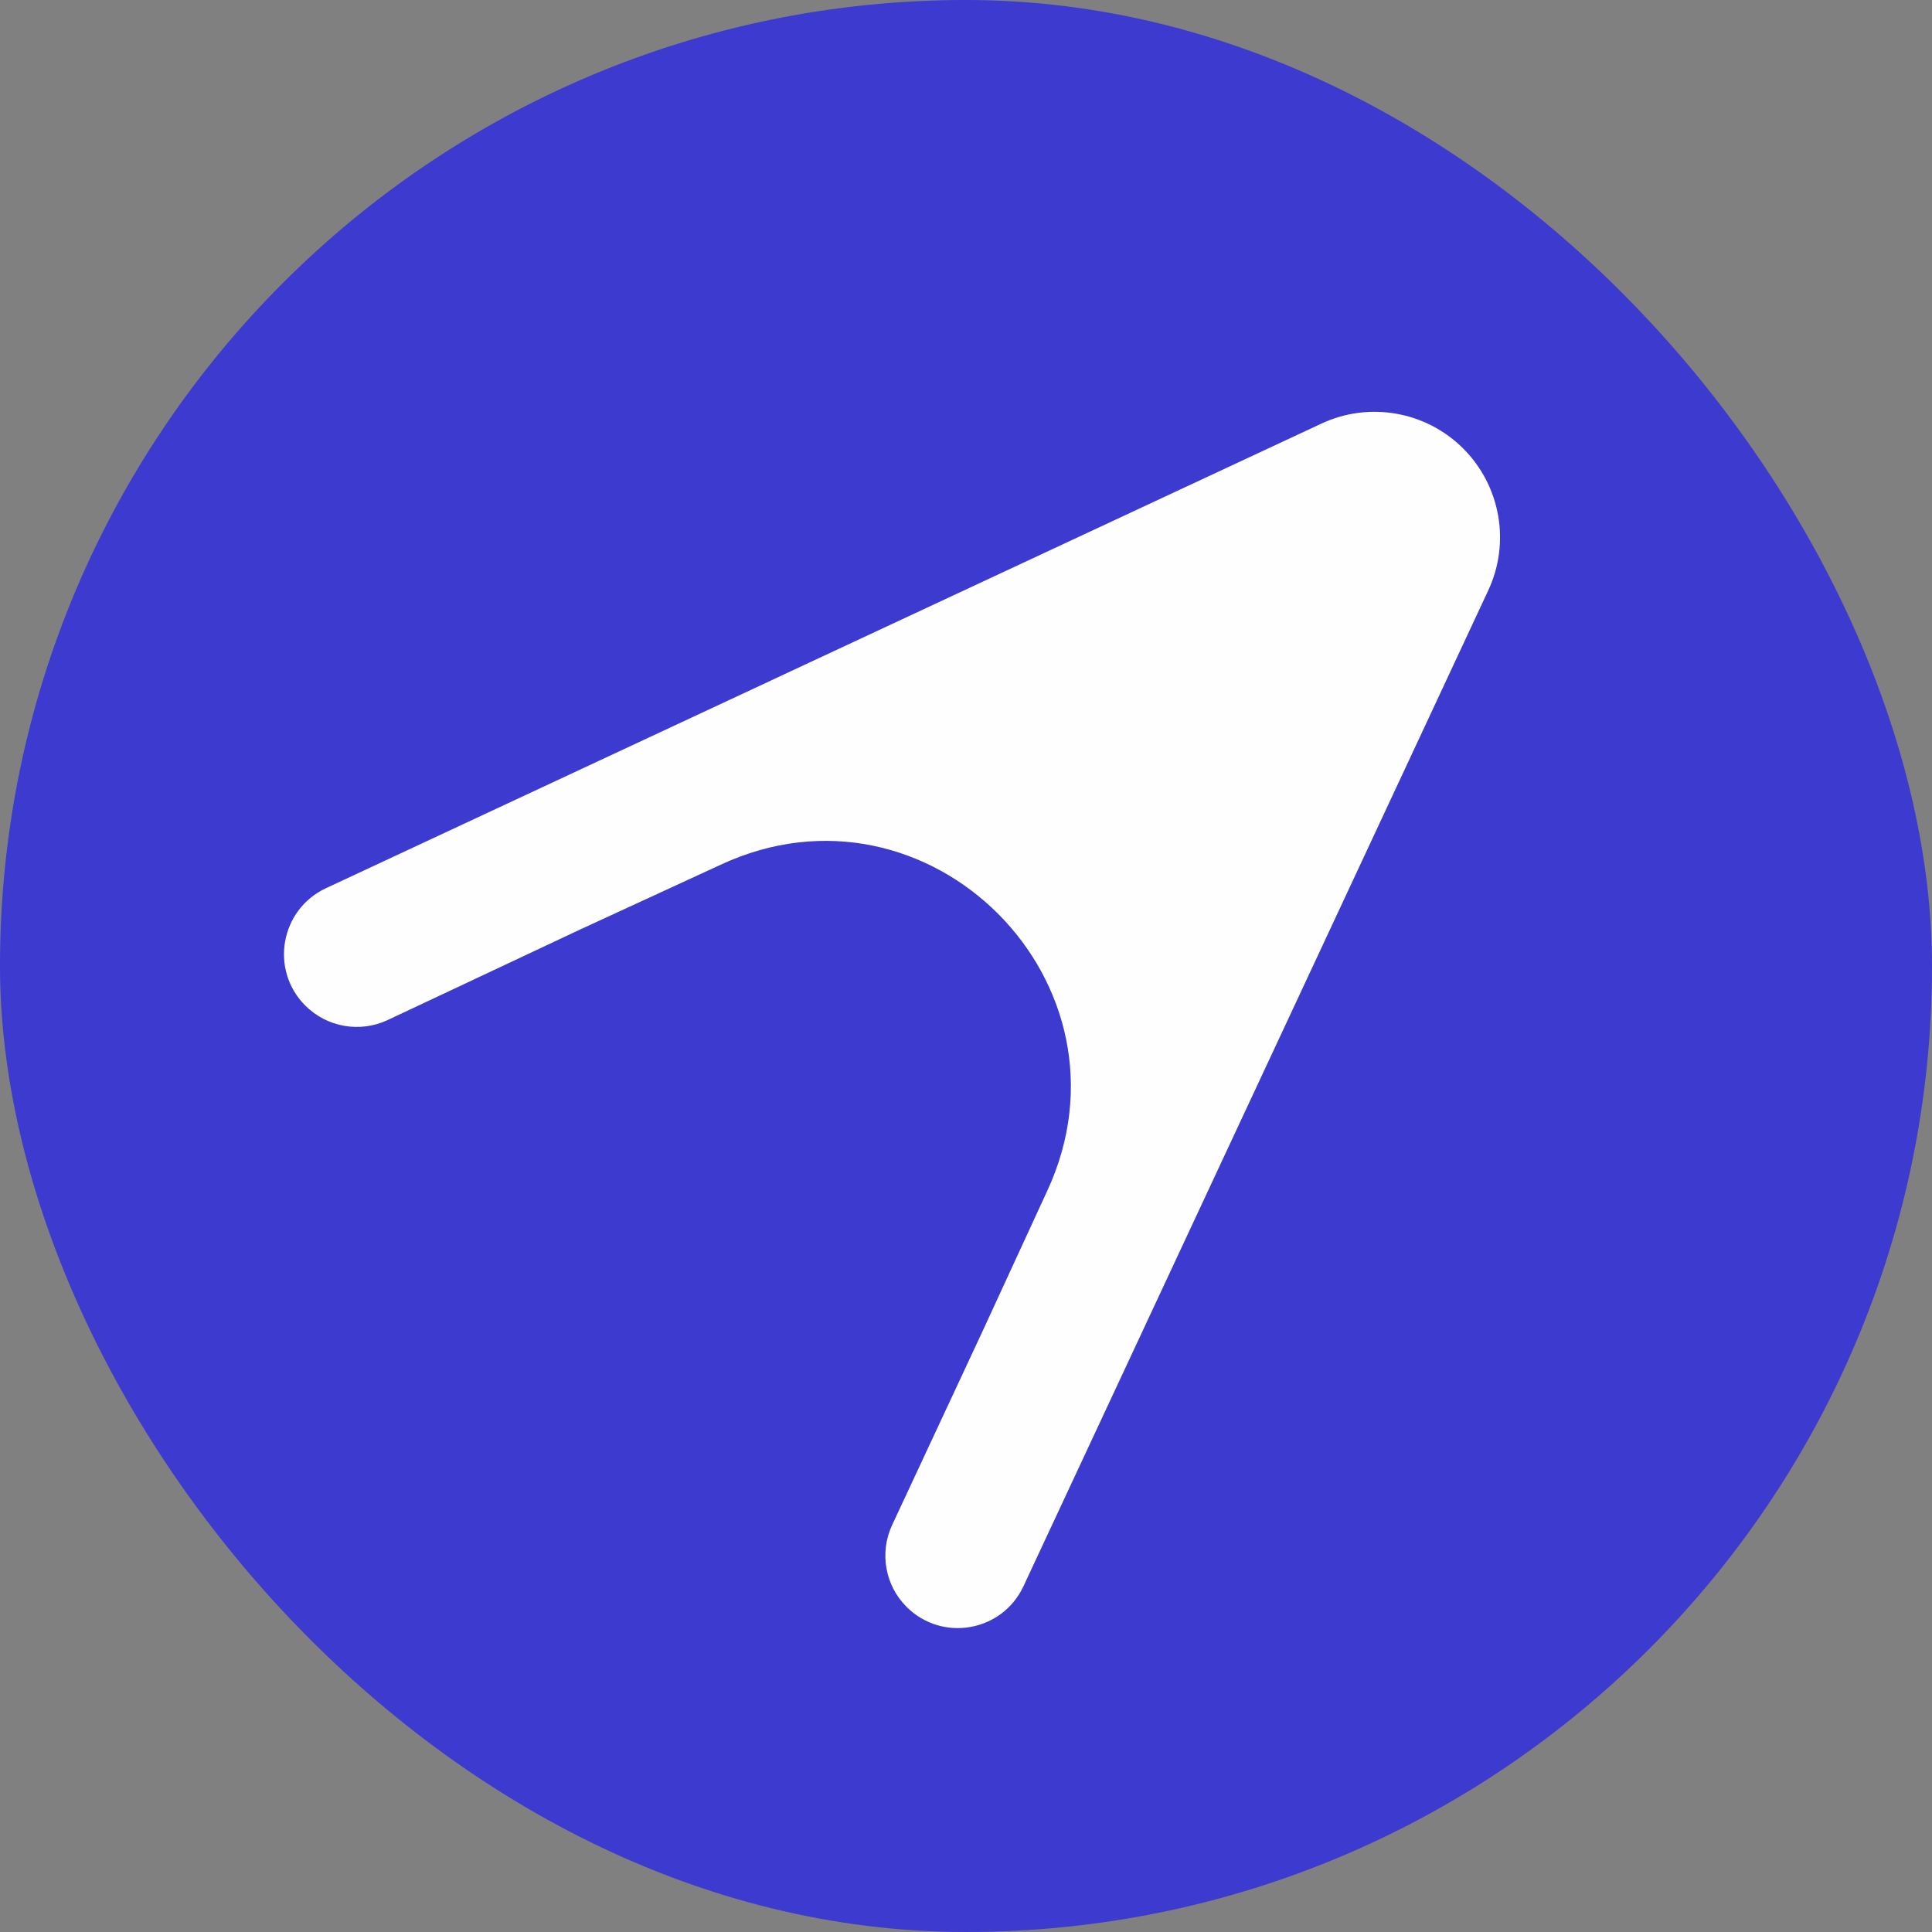 <svg xmlns="http://www.w3.org/2000/svg" width="150" height="150" fill="none" viewBox="0 0 150 150"><rect x="0" y="0" width="150" height="150" fill="#808080" stroke="none"/><rect width="150" height="150" fill="#3C3ACF" rx="75"/><path fill="#FEFEFE" d="M102.596 32.887C106.309 31.154 110.71 31.929 113.608 34.827V34.827C116.506 37.724 117.281 42.126 115.548 45.839L79.46 123.158C77.809 126.695 73.146 127.517 70.385 124.756V124.756C68.713 123.084 68.265 120.543 69.266 118.4L76.254 103.424L81.295 92.487V92.487C88.798 76.349 72.077 59.618 55.948 67.14V67.14L45.011 72.181L30.105 79.193C27.95 80.207 25.389 79.76 23.704 78.075V78.075C20.931 75.302 21.757 70.618 25.31 68.959L102.596 32.887Z"/></svg>